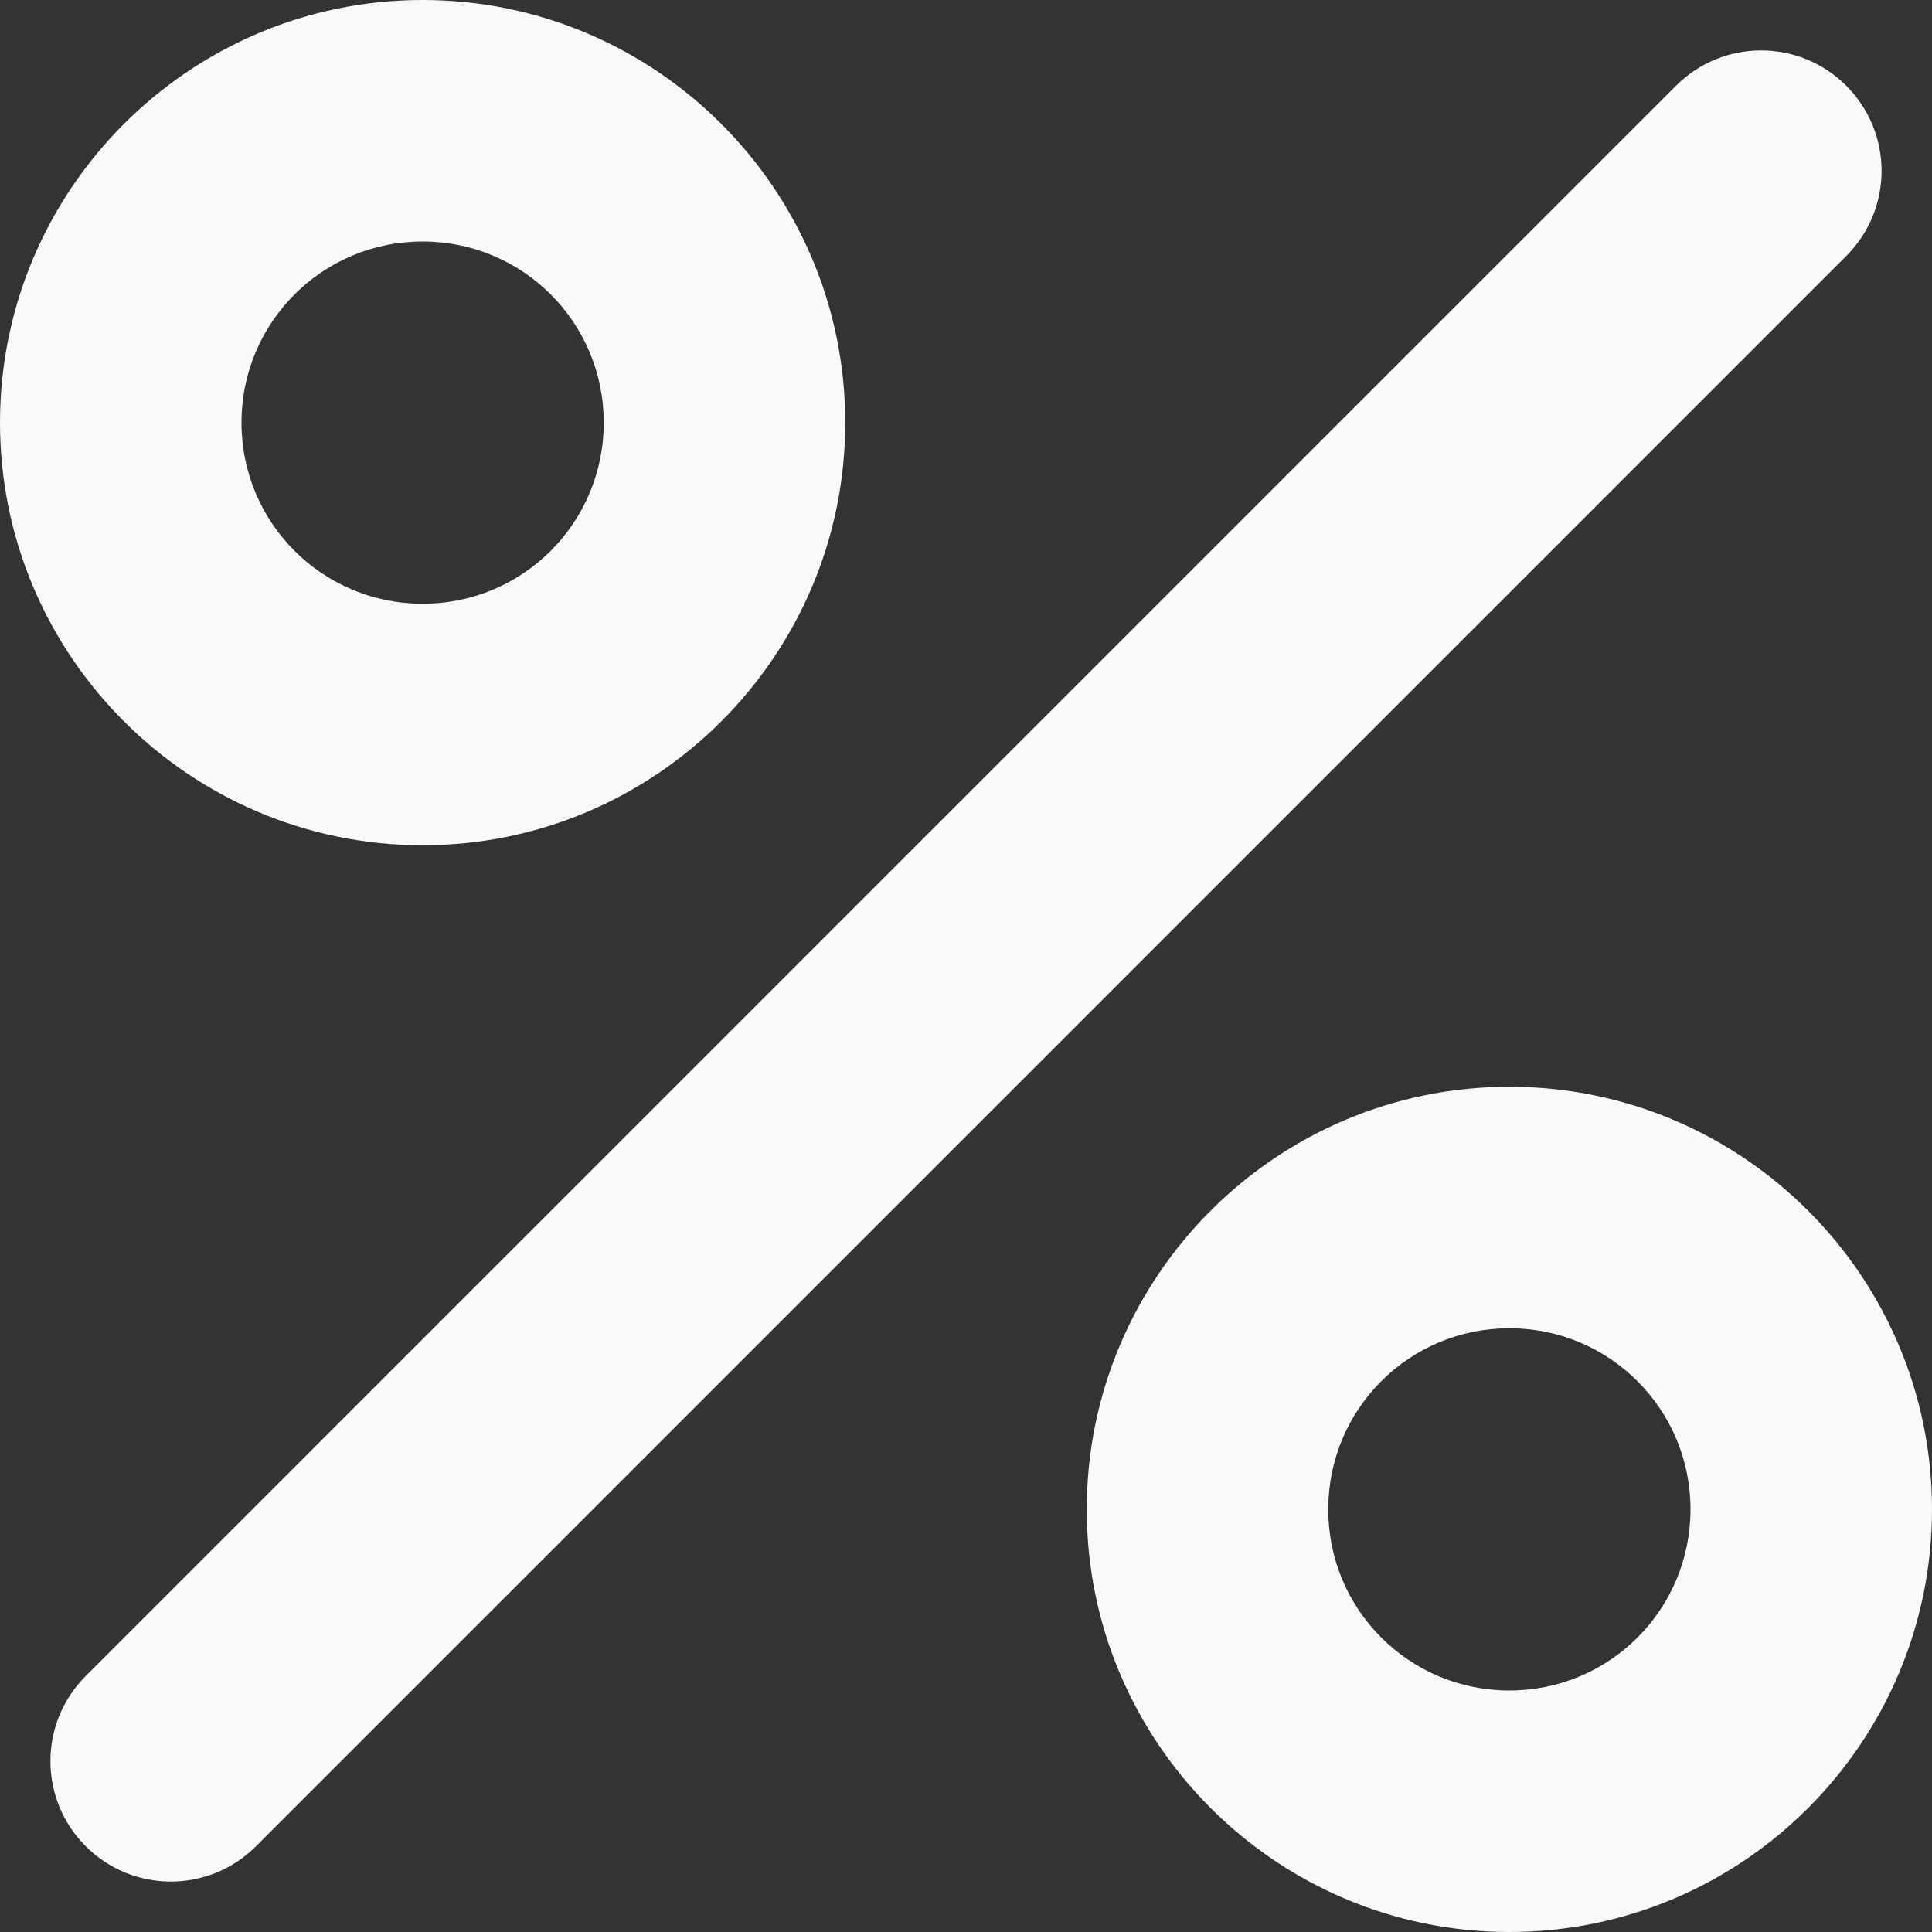 <svg width="16" height="16" viewBox="0 0 16 16" fill="none" xmlns="http://www.w3.org/2000/svg">
<rect x="0" y="0" width="16" height="16" fill="#333333" stroke="none"/>
<path d="M3.5 0C1.57 0 0 1.57 0 3.5C0 5.43 1.57 7 3.5 7C5.43 7 7 5.43 7 3.5C7 1.57 5.43 0 3.5 0ZM3.5 5C2.67 5 2 4.33 2 3.5C2 2.67 2.67 2 3.5 2C4.33 2 5 2.67 5 3.5C5 4.33 4.33 5 3.5 5ZM12.5 9C10.57 9 9 10.57 9 12.5C9 14.43 10.57 16 12.5 16C14.43 16 16 14.43 16 12.5C16 10.57 14.43 9 12.5 9ZM12.5 14C11.67 14 11 13.33 11 12.5C11 11.67 11.67 11 12.5 11C13.33 11 14 11.67 14 12.5C14 13.33 13.33 14 12.5 14ZM15.29 0.71C15.68 1.1 15.68 1.73 15.29 2.12L2.12 15.29C1.73 15.68 1.1 15.68 0.71 15.29C0.32 14.9 0.32 14.27 0.71 13.88L13.88 0.71C14.27 0.32 14.9 0.32 15.29 0.71Z" fill="#F9F9F9"/>
</svg>
